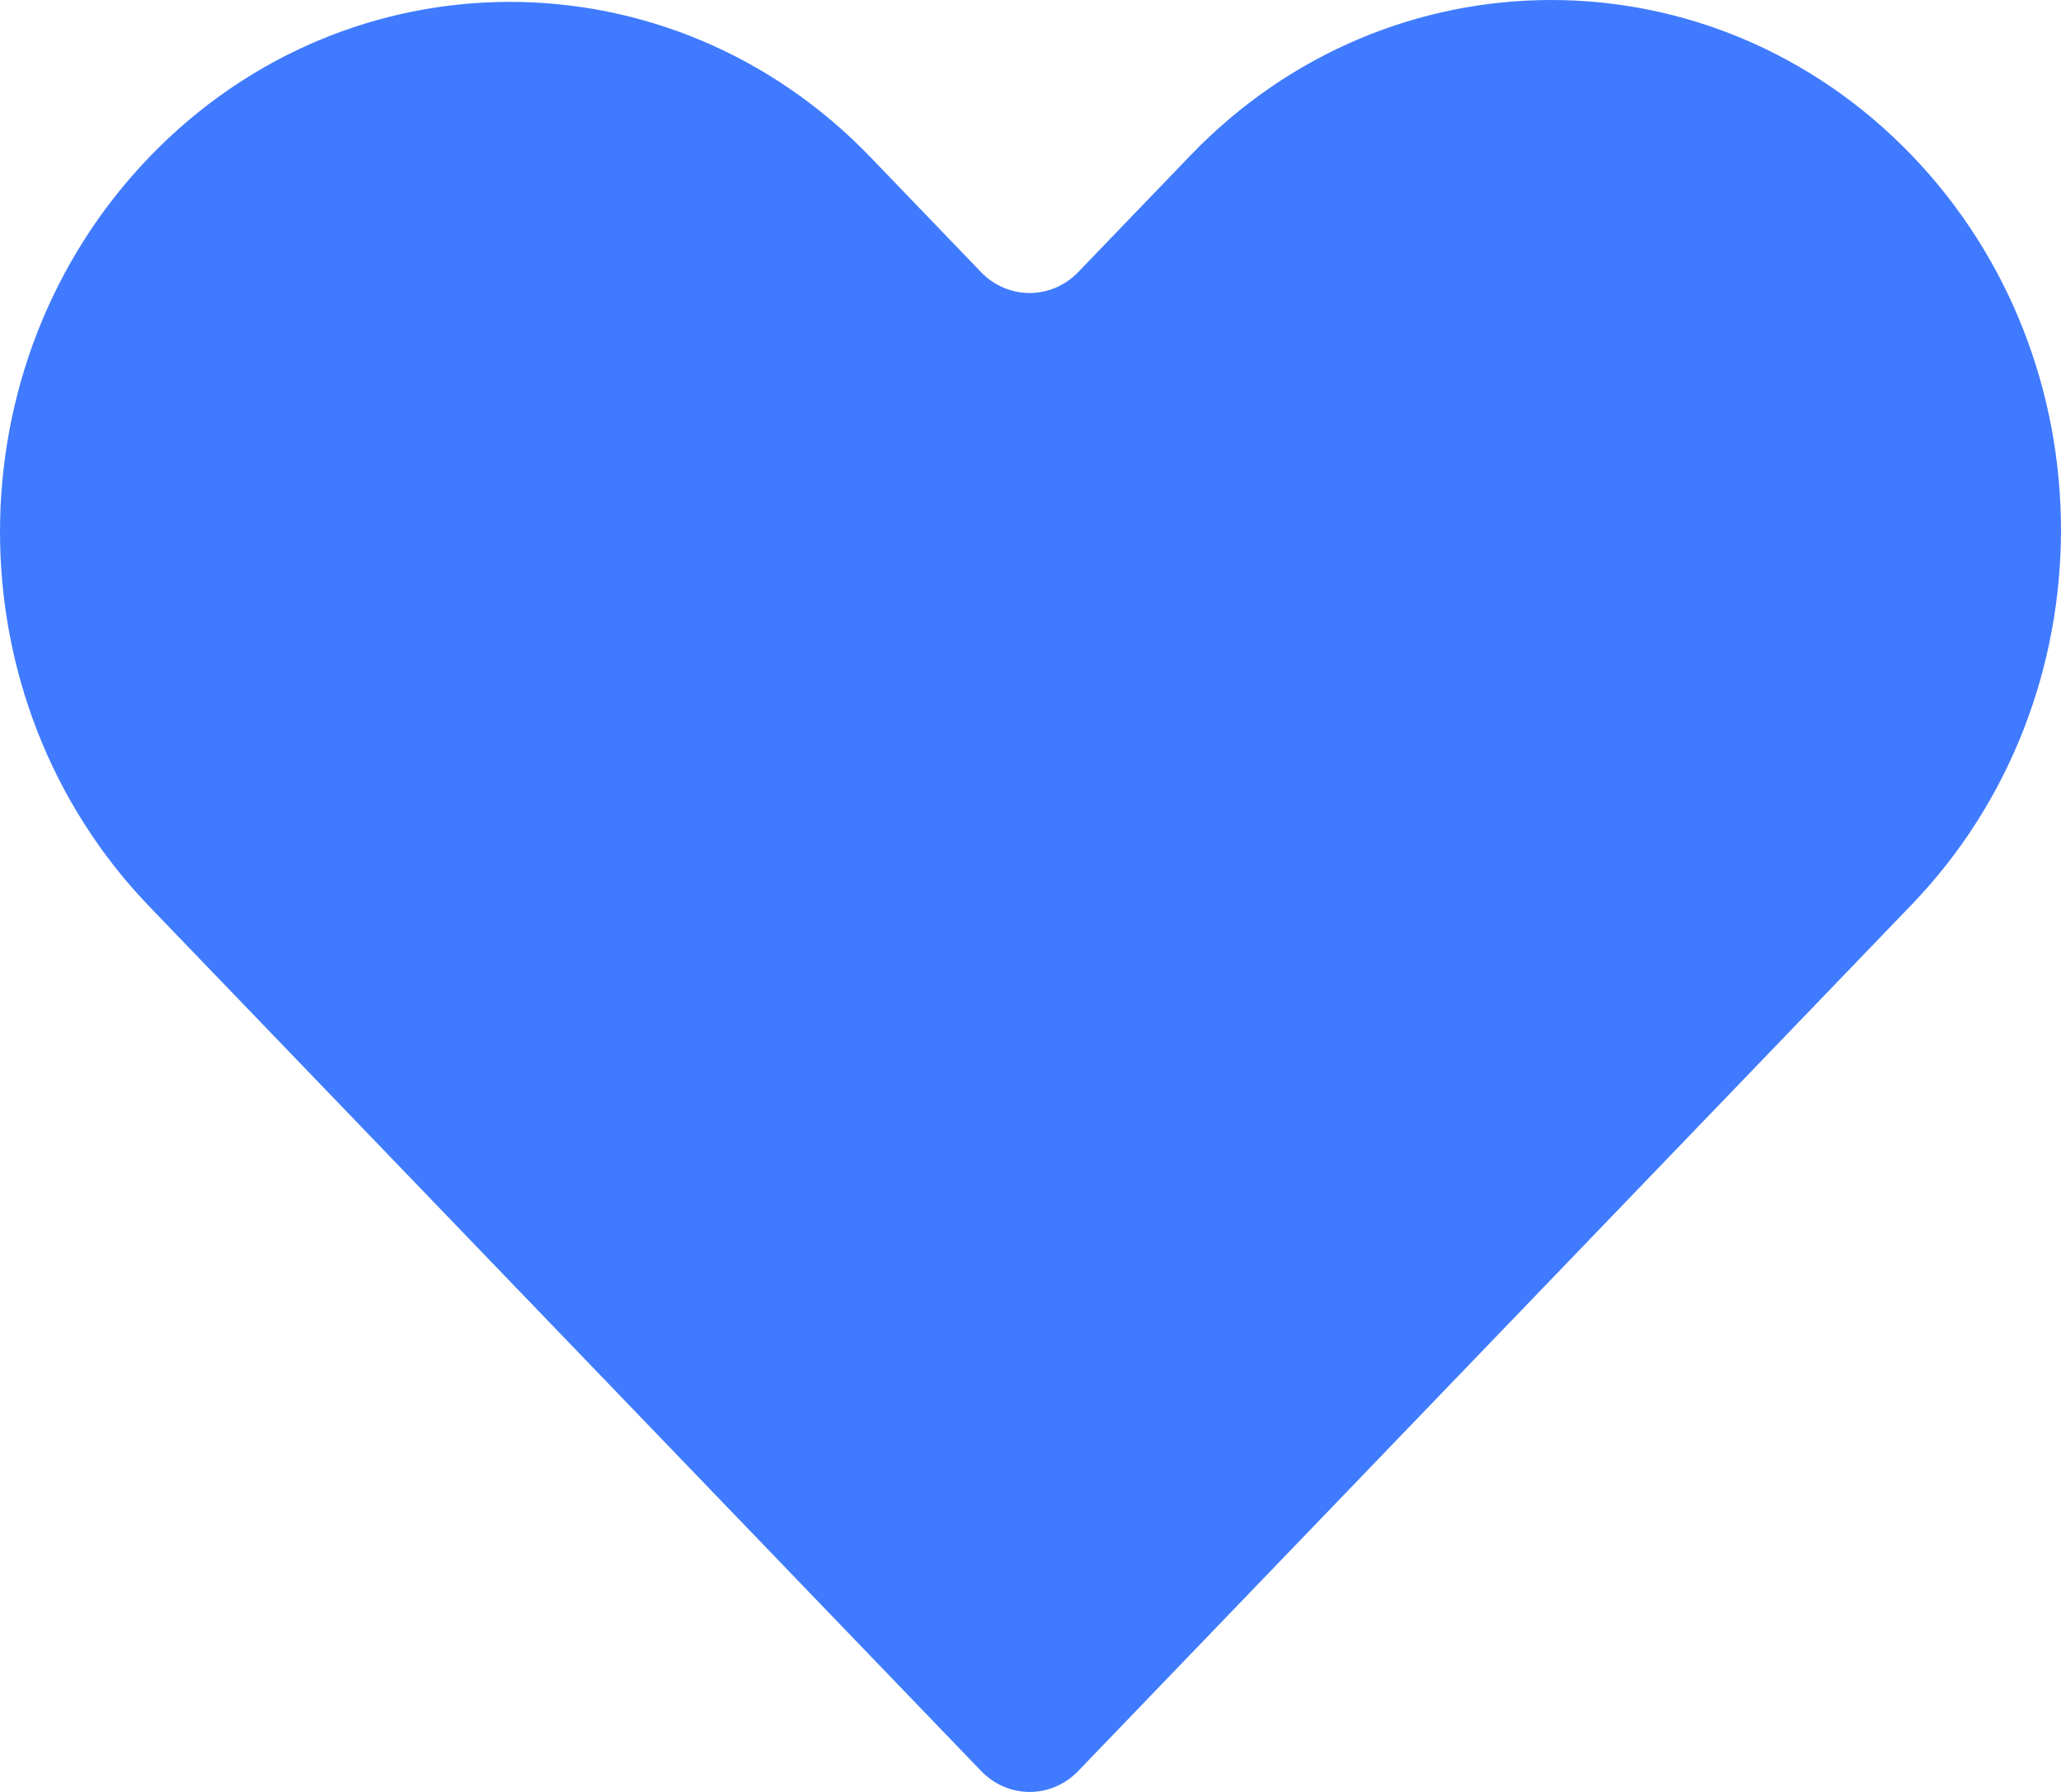 <svg width="46" height="40" viewBox="0 0 46 40" fill="none" xmlns="http://www.w3.org/2000/svg">
<path d="M42.667 3.465C38.223 -1.155 31.018 -1.155 26.574 3.465L24.064 6.074C23.465 6.696 22.495 6.696 21.896 6.074L19.426 3.506C14.982 -1.113 7.777 -1.113 3.333 3.506C-1.111 8.126 -1.111 15.616 3.333 20.235L21.898 39.533C22.496 40.156 23.467 40.156 24.065 39.533L42.667 20.194C47.111 15.574 47.111 8.084 42.667 3.465Z" fill="#407BFF"/>
</svg>

